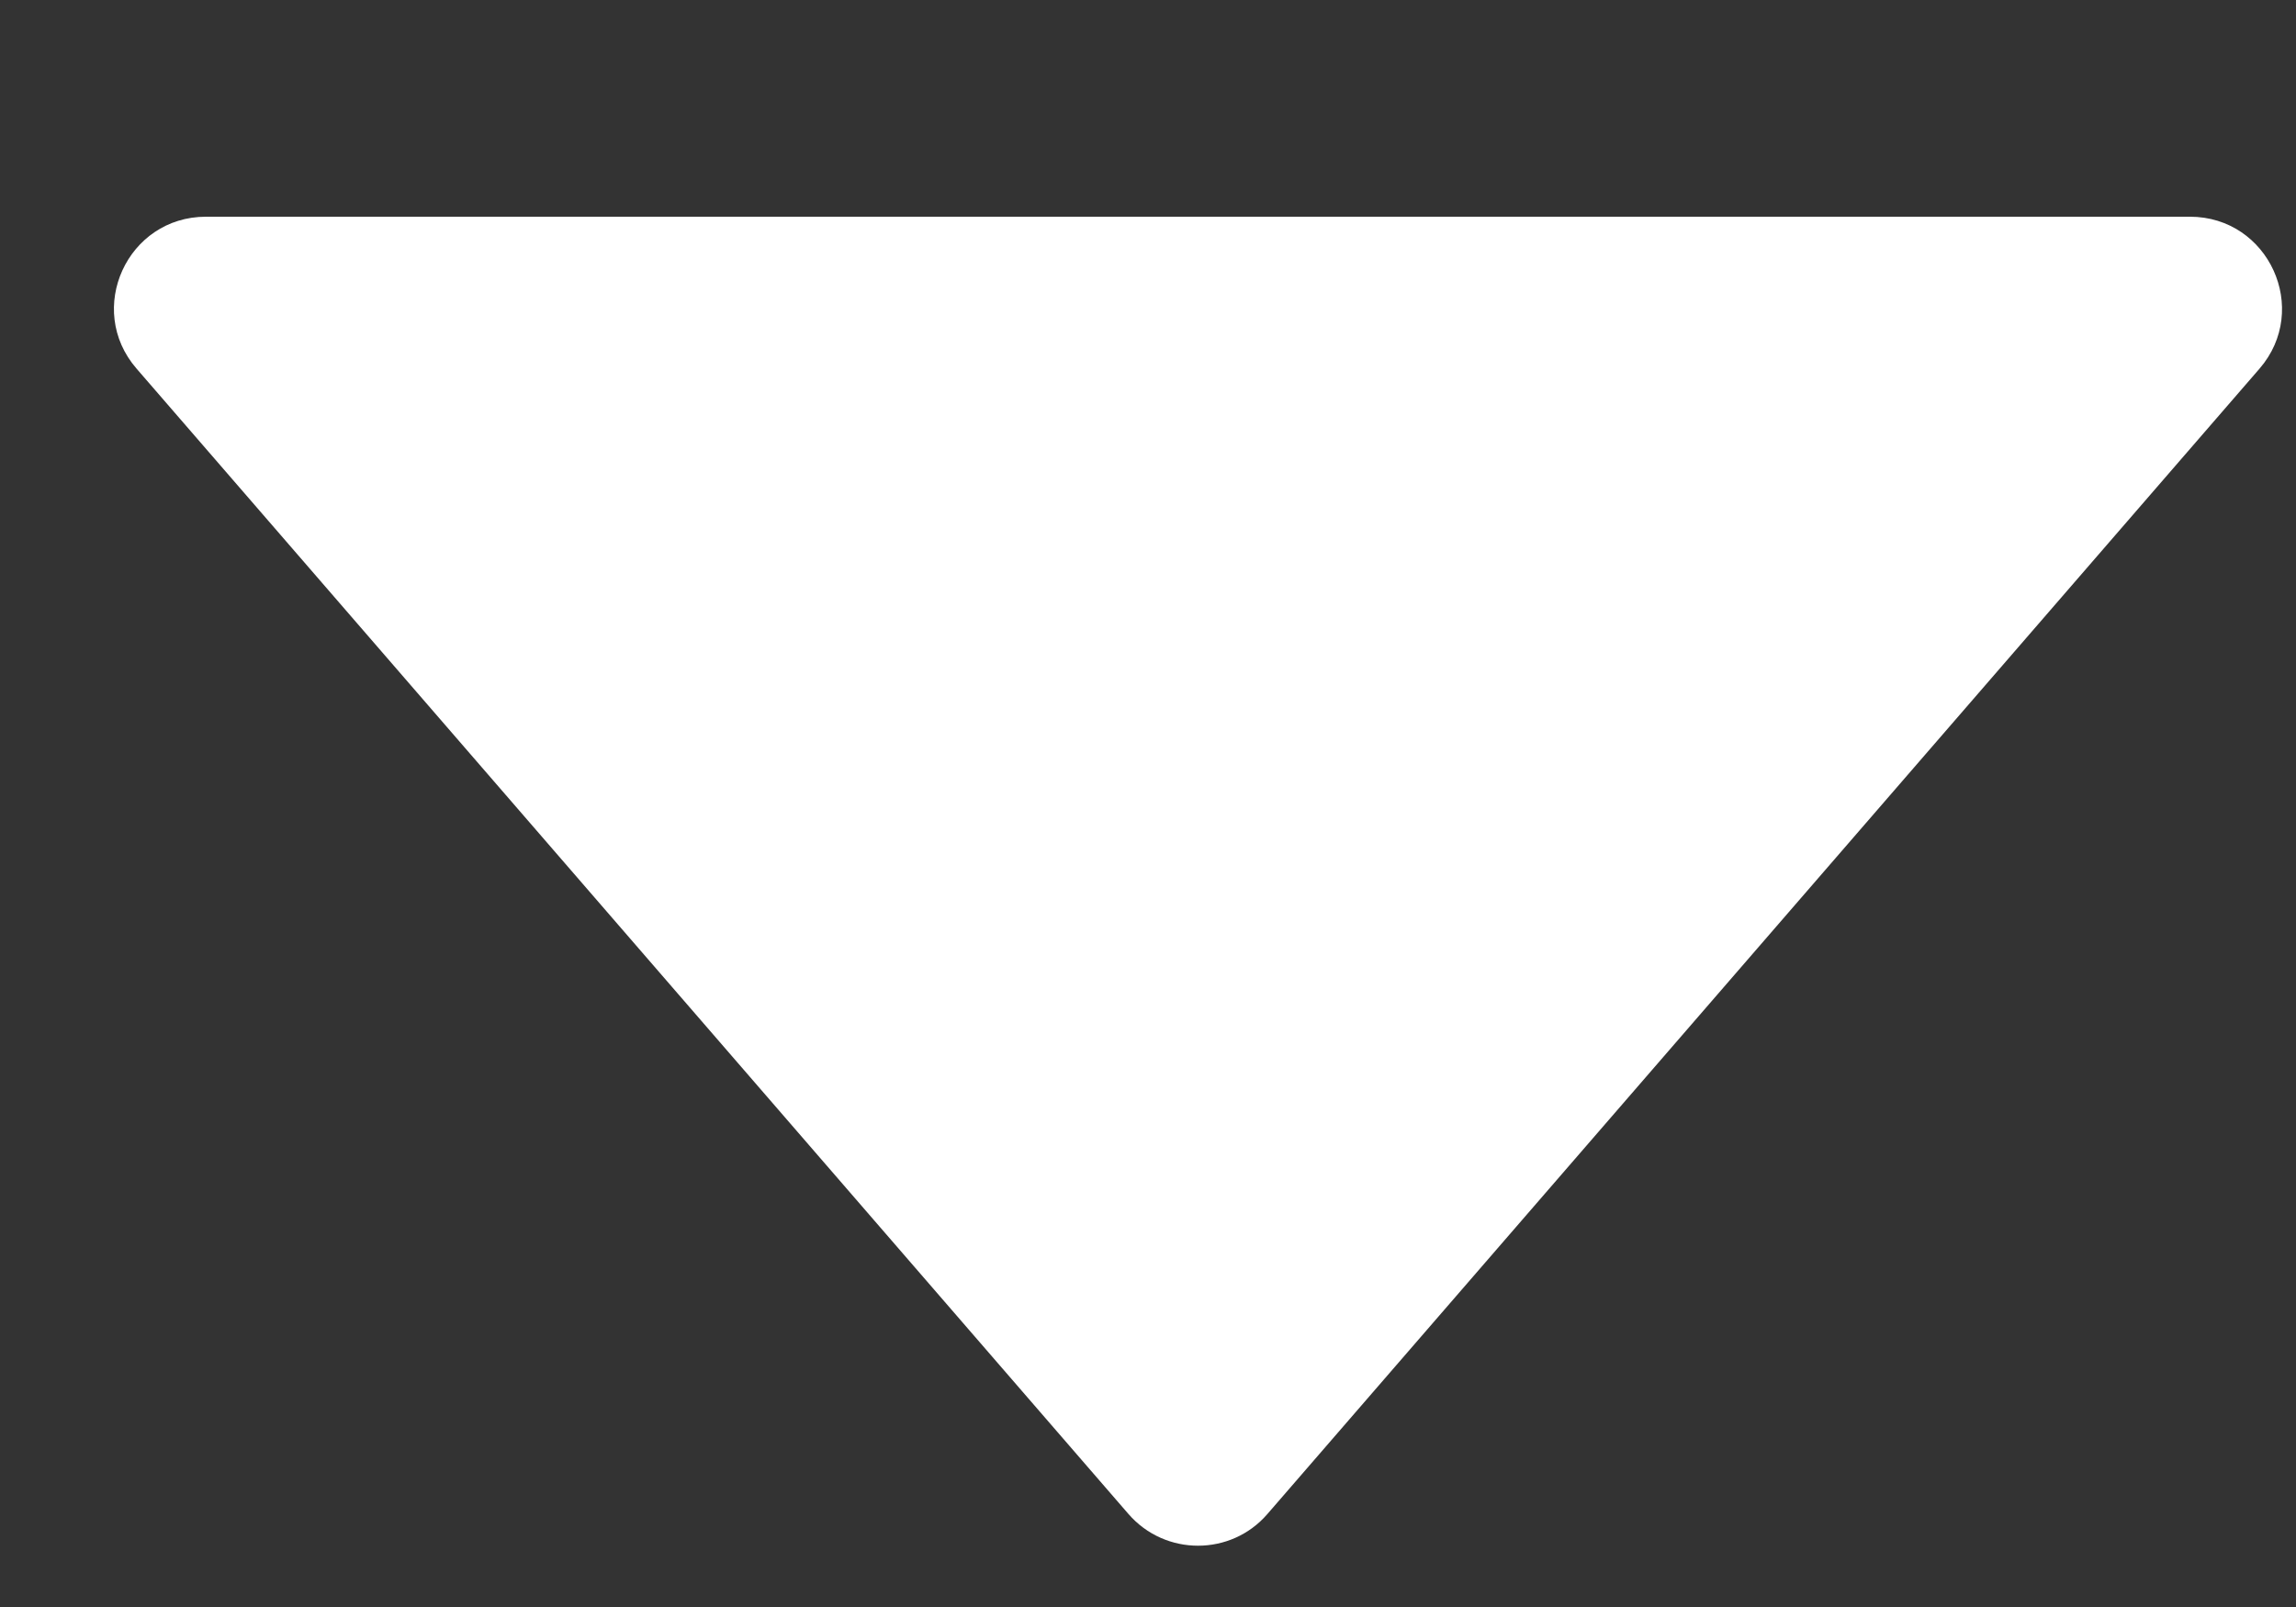 <svg width="10" height="7" viewBox="0 0 10 7" fill="none" xmlns="http://www.w3.org/2000/svg">
<rect x="0" y="0" width="10" height="7" fill="#333333" stroke="none"/>
<path d="M5.52 6.595C5.361 6.779 5.075 6.779 4.915 6.595L0.595 1.606C0.37 1.347 0.554 0.944 0.897 0.944L9.538 0.944C9.881 0.944 10.065 1.347 9.841 1.606L5.52 6.595Z" fill="white"/>
</svg>
